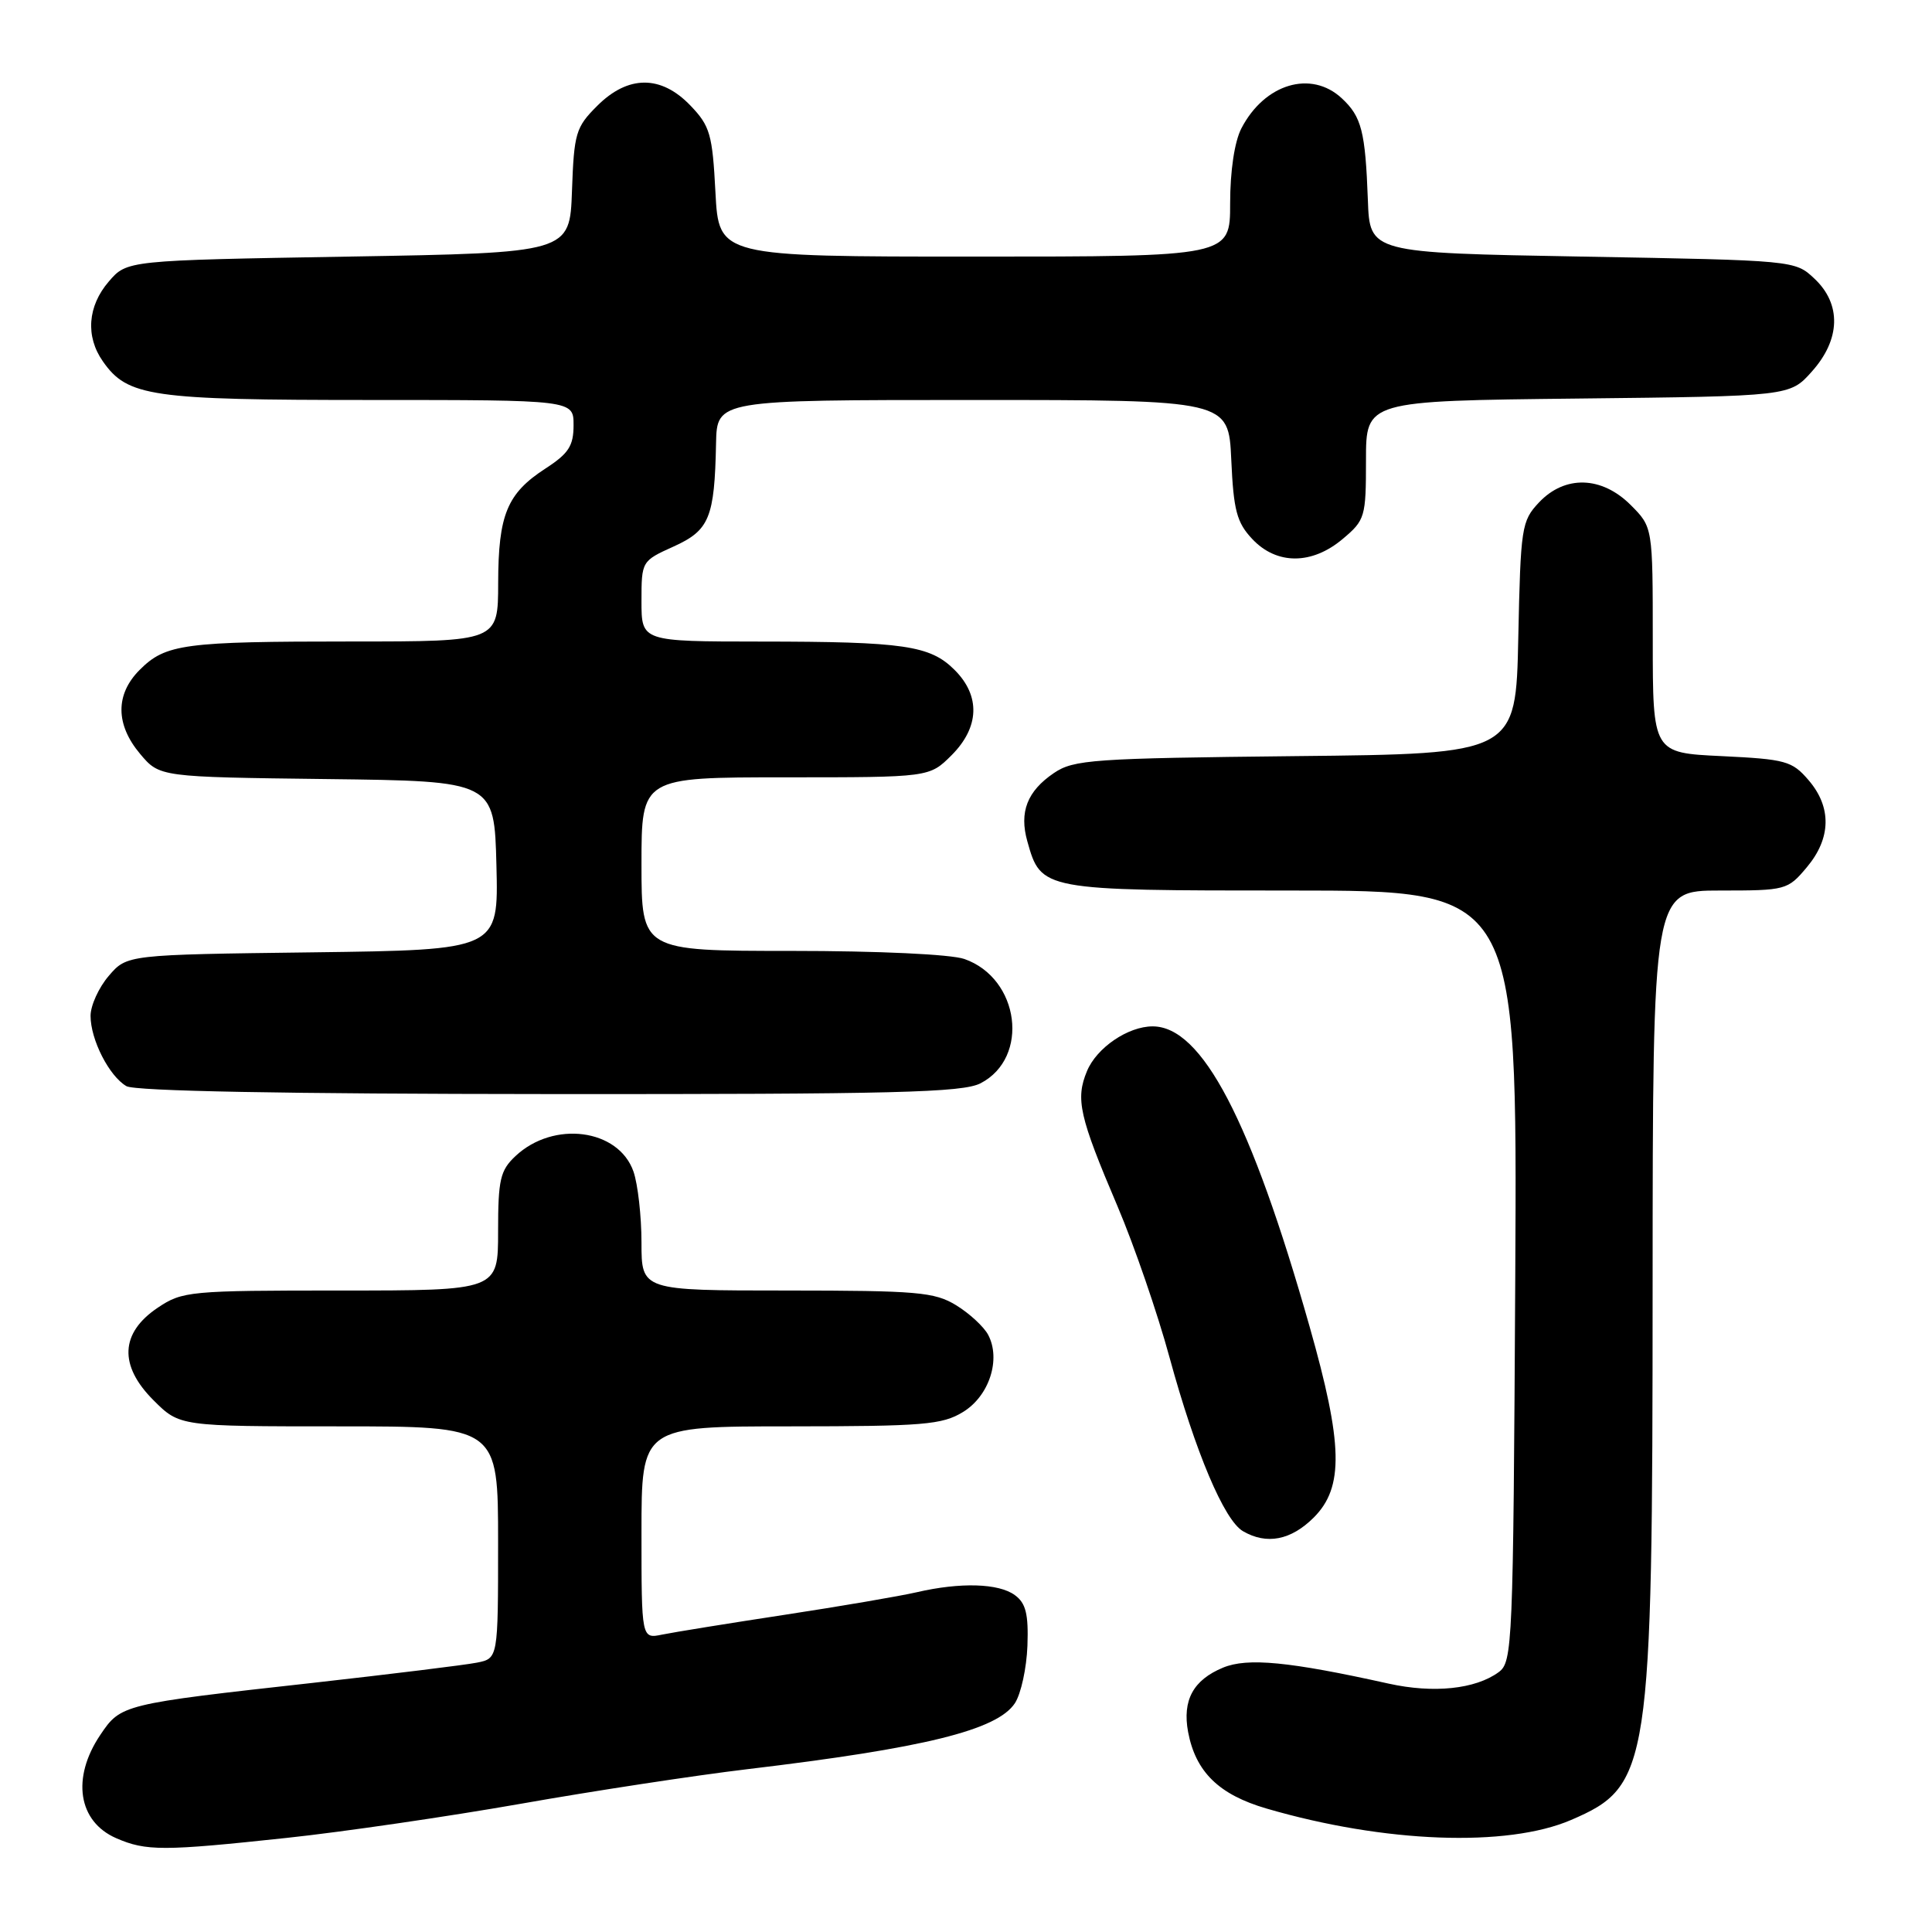 <?xml version="1.0" encoding="UTF-8" standalone="no"?>
<!DOCTYPE svg PUBLIC "-//W3C//DTD SVG 1.1//EN" "http://www.w3.org/Graphics/SVG/1.1/DTD/svg11.dtd" >
<svg xmlns="http://www.w3.org/2000/svg" xmlns:xlink="http://www.w3.org/1999/xlink" version="1.1" viewBox="0 0 256 256">
 <g >
 <path fill="currentColor"
d=" M 38.00 243.53 C 45.42 242.74 59.38 240.70 69.00 239.01 C 78.62 237.31 92.12 235.25 99.00 234.43 C 122.50 231.63 132.13 229.25 134.48 225.68 C 135.29 224.44 136.03 221.02 136.14 218.07 C 136.29 213.86 135.93 212.42 134.47 211.36 C 132.33 209.79 127.25 209.64 121.47 210.98 C 119.26 211.49 111.38 212.84 103.97 213.97 C 96.56 215.10 89.26 216.28 87.75 216.59 C 85.00 217.16 85.00 217.16 85.00 203.08 C 85.00 189.00 85.00 189.00 104.75 189.00 C 122.36 188.99 124.84 188.79 127.60 187.10 C 131.08 184.98 132.66 180.11 130.93 176.86 C 130.35 175.78 128.44 174.02 126.69 172.95 C 123.82 171.20 121.55 171.01 104.25 171.00 C 85.00 171.00 85.00 171.00 85.00 164.65 C 85.00 161.16 84.52 156.92 83.94 155.24 C 81.96 149.57 73.35 148.44 68.30 153.19 C 66.28 155.09 66.00 156.30 66.00 163.17 C 66.00 171.00 66.00 171.00 45.15 171.00 C 25.10 171.00 24.17 171.09 20.90 173.28 C 15.93 176.62 15.73 180.93 20.33 185.53 C 23.80 189.00 23.80 189.00 44.90 189.00 C 66.00 189.00 66.00 189.00 66.00 204.38 C 66.00 219.75 66.00 219.75 63.19 220.31 C 61.64 220.62 51.85 221.82 41.44 222.99 C 16.16 225.80 16.01 225.84 13.28 229.90 C 9.45 235.60 10.35 241.37 15.40 243.57 C 19.36 245.29 21.59 245.29 38.00 243.53 Z  M 208.19 241.15 C 218.64 236.64 218.97 234.48 218.98 170.25 C 219.00 118.00 219.00 118.00 227.91 118.00 C 236.63 118.00 236.88 117.94 239.41 114.92 C 242.64 111.08 242.73 106.96 239.64 103.37 C 237.46 100.83 236.61 100.60 228.14 100.19 C 219.00 99.76 219.00 99.76 219.00 84.80 C 219.00 69.85 219.00 69.85 216.08 66.92 C 212.23 63.07 207.35 62.94 203.92 66.58 C 201.61 69.04 201.49 69.85 201.18 84.52 C 200.86 99.89 200.86 99.89 171.68 100.19 C 144.80 100.48 142.28 100.65 139.65 102.43 C 136.11 104.83 135.03 107.60 136.13 111.49 C 137.95 117.98 138.05 118.00 171.14 118.00 C 201.05 118.00 201.05 118.00 200.78 169.08 C 200.51 218.16 200.42 220.22 198.58 221.57 C 195.49 223.83 189.94 224.40 184.01 223.09 C 170.81 220.16 165.31 219.63 162.06 220.97 C 158.10 222.61 156.65 225.30 157.43 229.50 C 158.43 234.79 161.51 237.80 167.82 239.64 C 183.44 244.20 199.70 244.81 208.19 241.15 Z  M 174.08 201.08 C 178.09 197.07 177.96 191.38 173.52 175.75 C 165.75 148.37 159.27 136.00 152.73 136.00 C 149.47 136.00 145.31 138.83 144.03 141.93 C 142.49 145.64 143.00 147.92 148.09 159.87 C 150.28 165.02 153.38 174.02 154.97 179.87 C 158.40 192.43 162.21 201.44 164.70 202.89 C 167.84 204.72 171.06 204.09 174.08 201.08 Z  M 129.93 143.54 C 136.48 140.15 135.11 129.63 127.78 127.07 C 125.99 126.45 116.43 126.00 104.85 126.00 C 85.00 126.00 85.00 126.00 85.00 114.50 C 85.00 103.00 85.00 103.00 104.08 103.00 C 123.15 103.00 123.15 103.00 126.08 100.08 C 129.79 96.37 129.94 92.21 126.49 88.77 C 123.25 85.53 119.81 85.02 100.75 85.01 C 85.00 85.00 85.00 85.00 85.00 79.67 C 85.00 74.37 85.02 74.33 89.25 72.42 C 94.00 70.27 94.68 68.62 94.88 58.75 C 95.00 53.00 95.00 53.00 128.89 53.00 C 162.79 53.00 162.79 53.00 163.15 60.92 C 163.45 67.64 163.88 69.24 165.93 71.42 C 169.16 74.86 173.83 74.86 177.92 71.41 C 180.88 68.92 181.00 68.51 181.00 60.97 C 181.00 53.12 181.00 53.12 209.08 52.81 C 237.17 52.50 237.17 52.50 240.08 49.23 C 243.89 44.98 244.02 40.30 240.42 36.92 C 237.85 34.50 237.79 34.50 209.67 34.00 C 181.50 33.50 181.50 33.50 181.25 26.50 C 180.91 17.39 180.42 15.47 177.80 13.03 C 173.73 9.24 167.56 11.09 164.49 17.01 C 163.58 18.77 163.00 22.65 163.00 26.95 C 163.00 34.00 163.00 34.00 129.13 34.00 C 95.25 34.00 95.25 34.00 94.80 25.49 C 94.40 17.79 94.09 16.70 91.49 13.99 C 87.59 9.92 83.22 9.93 79.12 14.04 C 76.29 16.86 76.06 17.65 75.79 25.29 C 75.50 33.50 75.50 33.50 46.16 34.00 C 16.82 34.50 16.82 34.50 14.41 37.31 C 11.61 40.56 11.31 44.58 13.63 47.88 C 16.90 52.56 19.97 53.00 48.97 53.00 C 76.00 53.00 76.00 53.00 76.00 56.33 C 76.00 59.08 75.35 60.09 72.28 62.08 C 67.19 65.38 66.03 68.19 66.01 77.25 C 66.00 85.00 66.00 85.00 46.62 85.00 C 24.37 85.00 21.95 85.32 18.51 88.76 C 15.27 92.00 15.29 96.00 18.57 99.90 C 21.15 102.96 21.15 102.96 43.32 103.23 C 65.50 103.50 65.50 103.50 65.78 114.69 C 66.06 125.87 66.06 125.87 41.44 126.19 C 16.82 126.50 16.82 126.50 14.41 129.31 C 13.09 130.85 12.00 133.23 12.00 134.61 C 12.00 137.76 14.46 142.59 16.75 143.92 C 17.88 144.58 37.78 144.95 72.80 144.97 C 118.54 145.00 127.55 144.77 129.93 143.54 Z "/>
</g>
</svg>